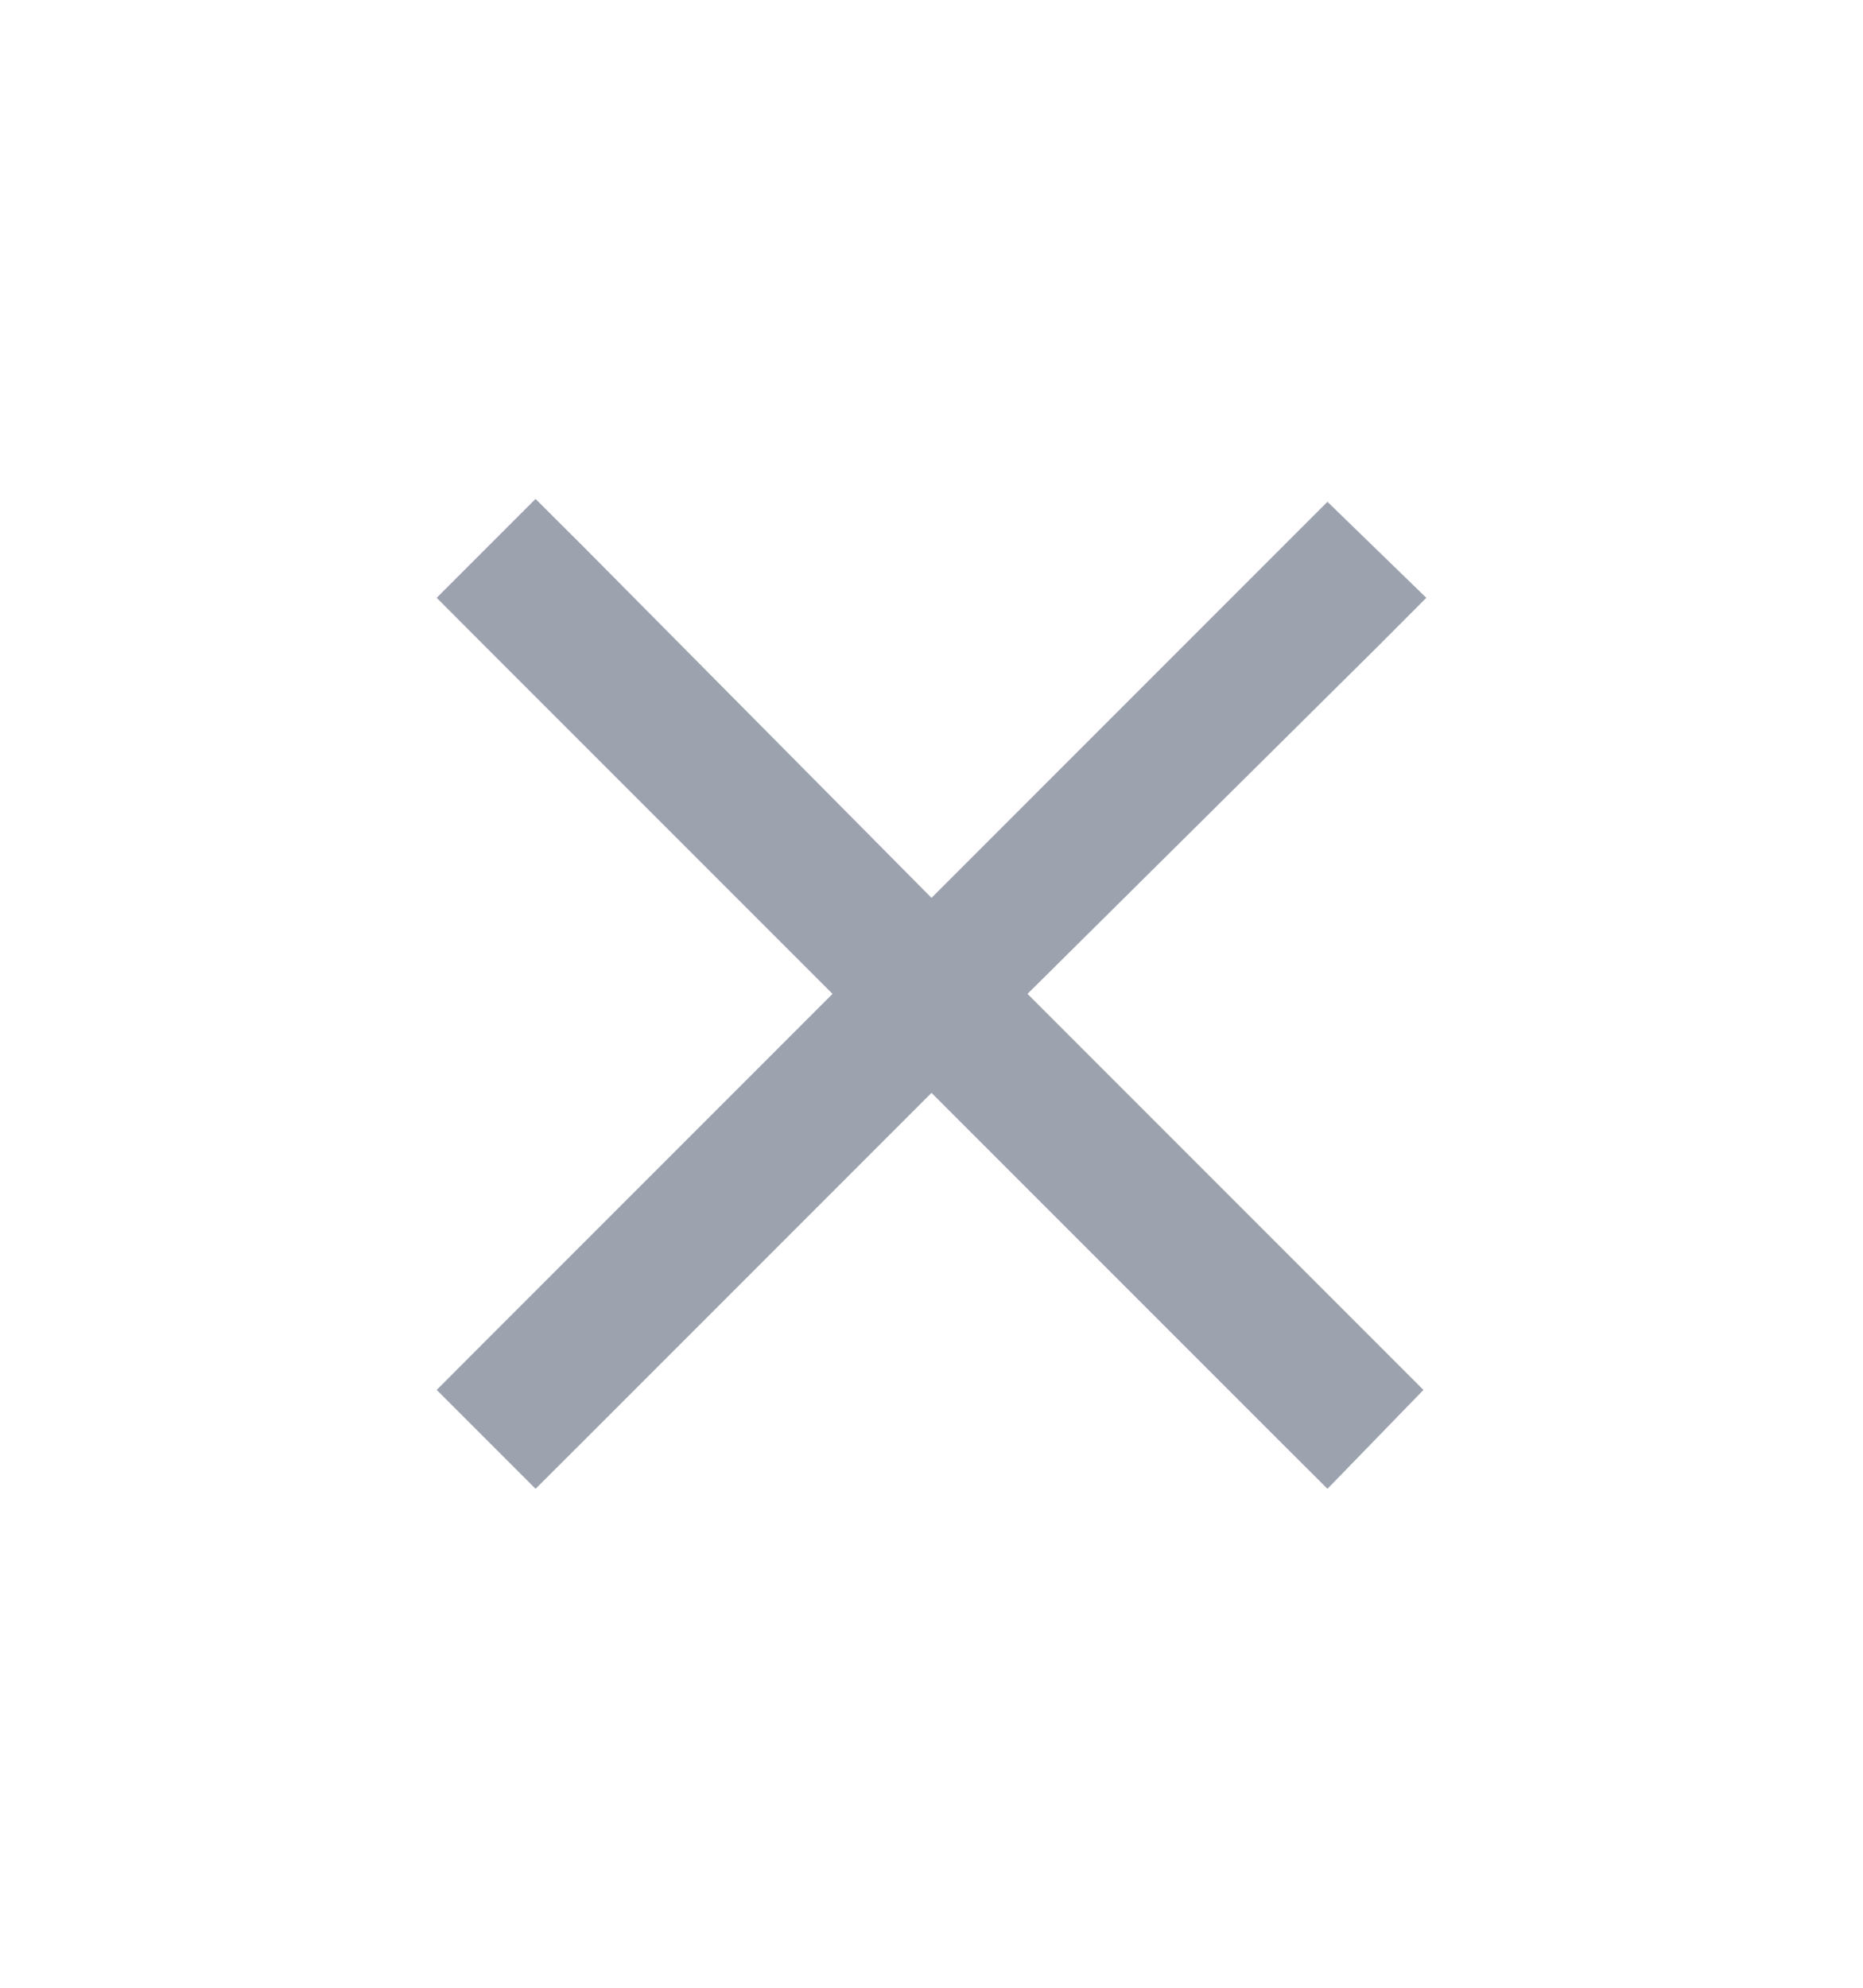 <svg width="15" height="16" viewBox="0 0 15 16" fill="none" xmlns="http://www.w3.org/2000/svg">
<path d="M11.086 5.211L8.273 8L11.062 10.789L11.461 11.188L10.688 11.984L10.289 11.586L7.5 8.797L4.711 11.586L4.312 11.984L3.516 11.188L3.914 10.789L6.703 8L3.914 5.211L3.516 4.812L4.312 4.016L4.711 4.414L7.5 7.227L10.289 4.438L10.688 4.039L11.484 4.812L11.086 5.211Z" fill="#9CA3AF"/>
</svg>
